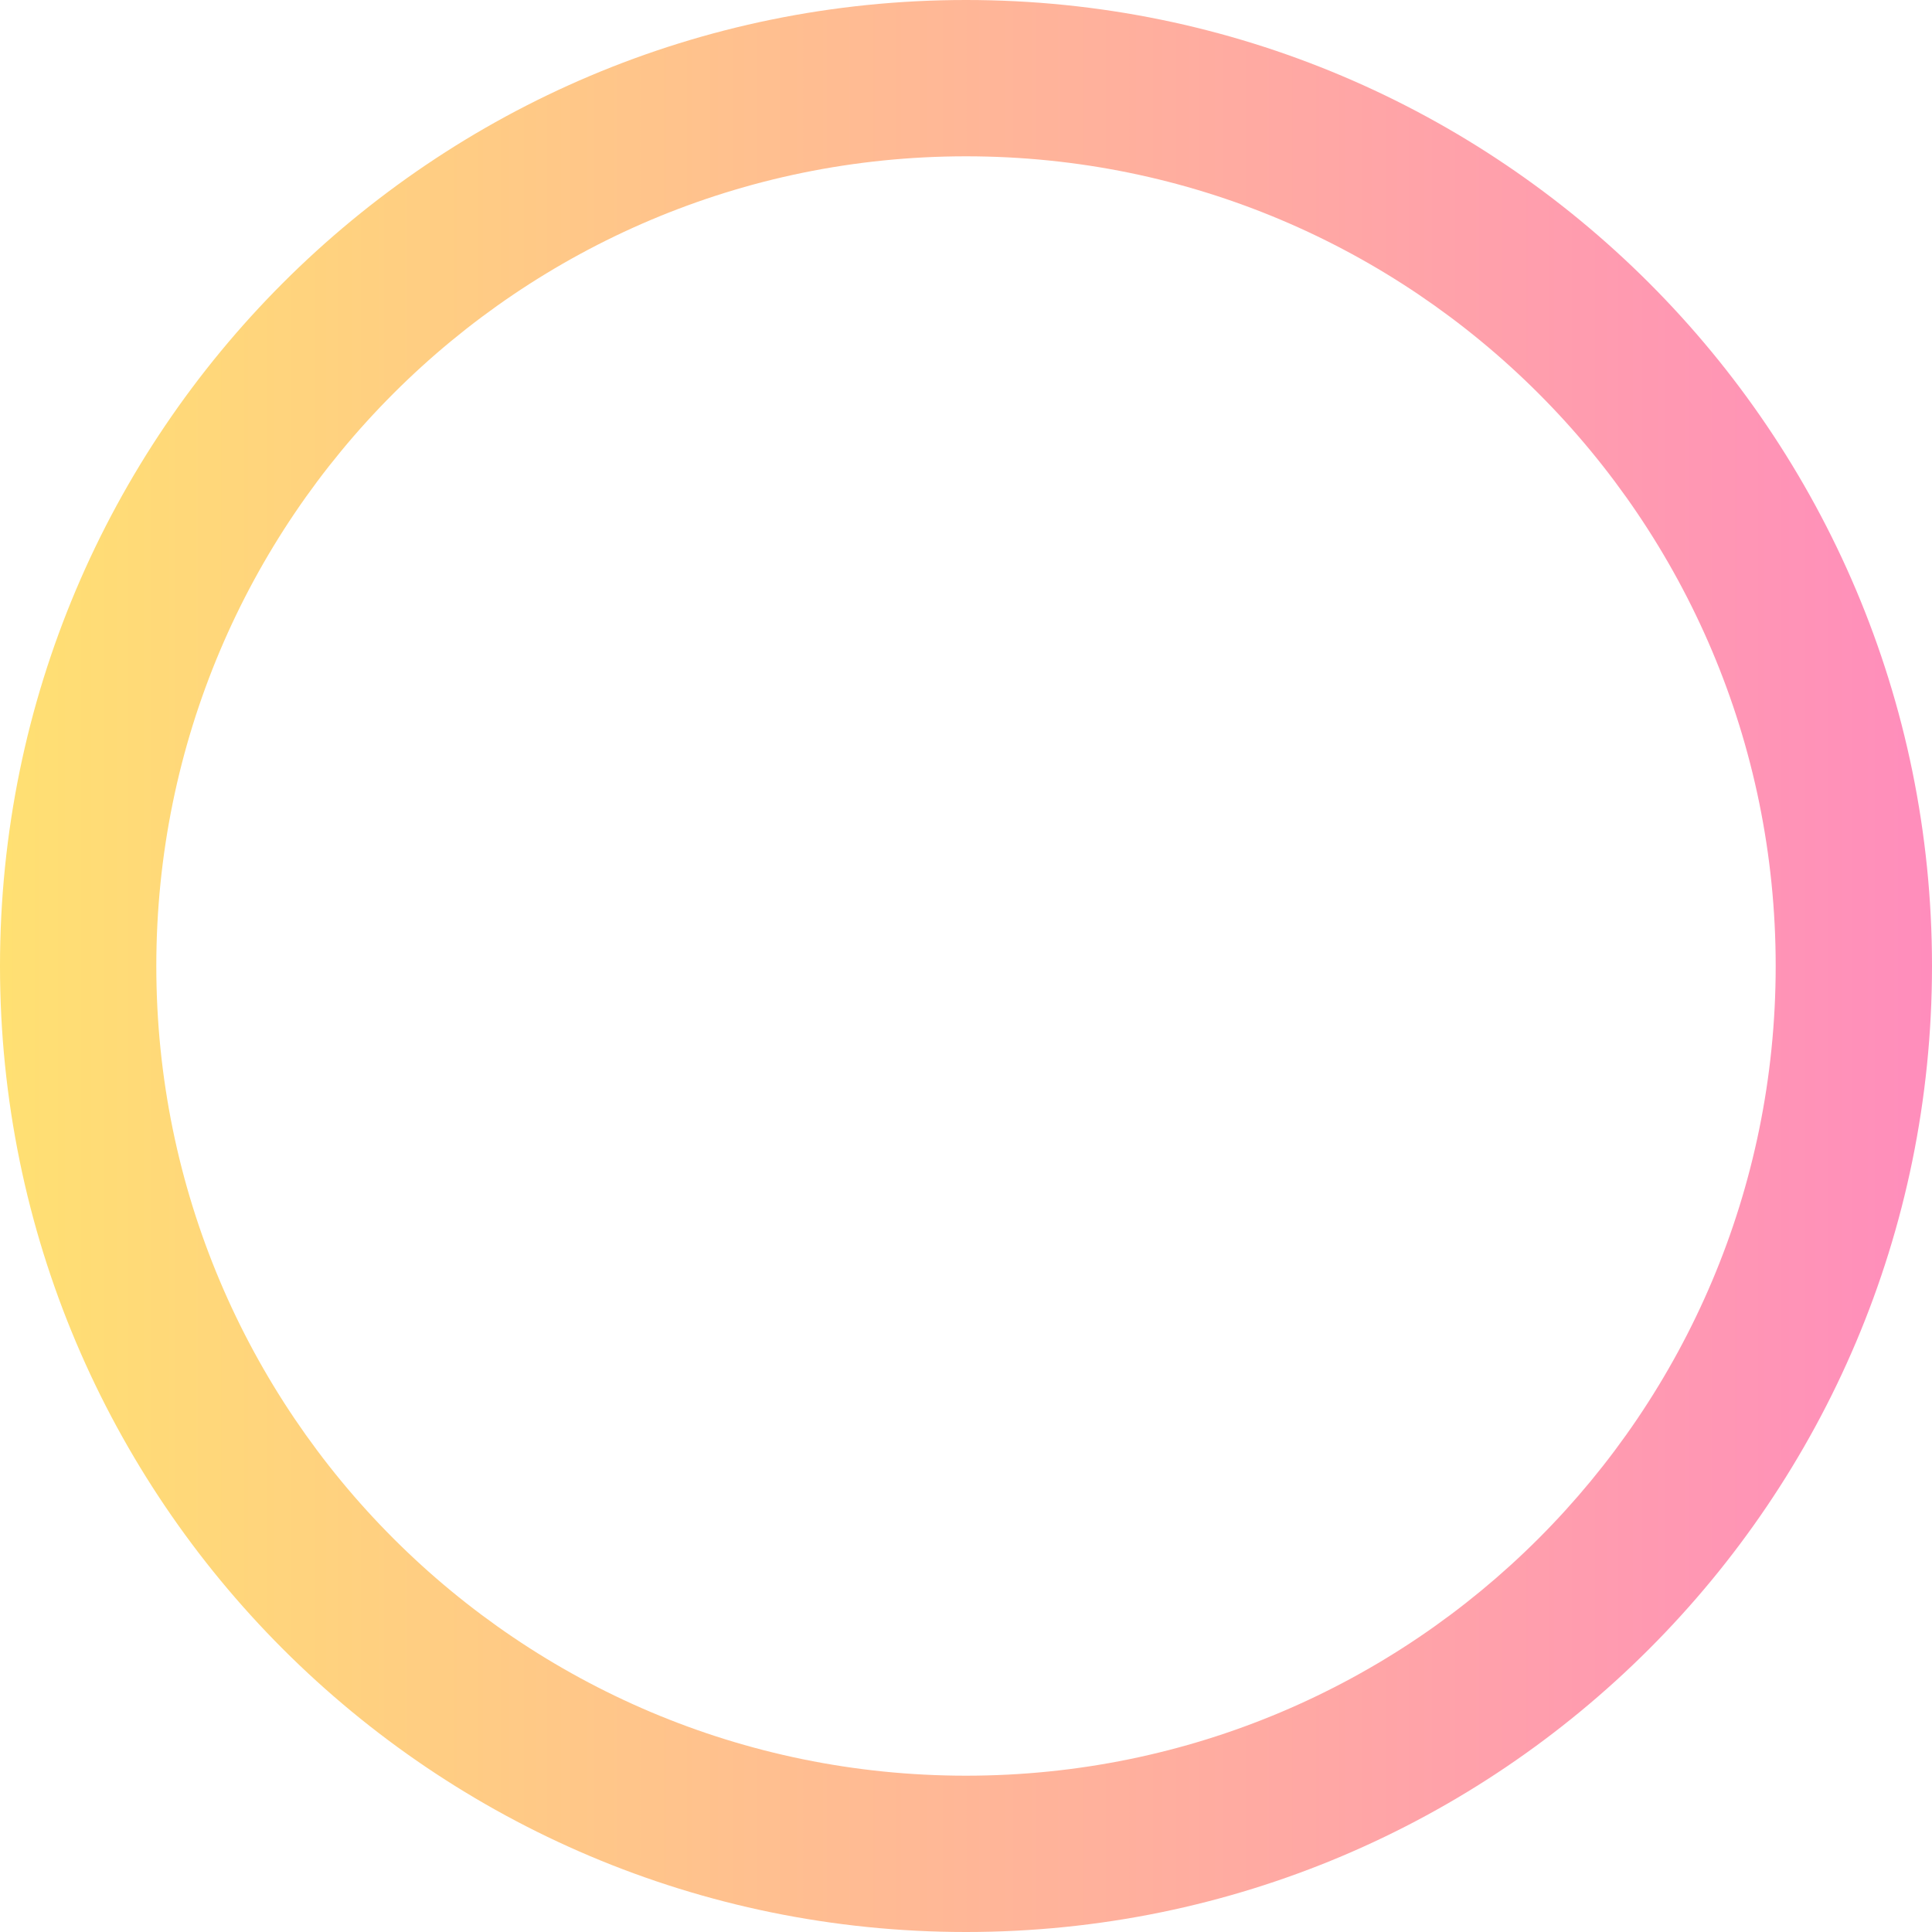 <svg width="618" height="618" viewBox="0 0 618 618" fill="none" xmlns="http://www.w3.org/2000/svg">
<path fill-rule="evenodd" clip-rule="evenodd" d="M309 568C452.042 568 568 452.042 568 309C568 165.958 452.042 50 309 50C165.958 50 50 165.958 50 309C50 452.042 165.958 568 309 568ZM309 618C479.656 618 618 479.656 618 309C618 138.344 479.656 0 309 0C138.344 0 0 138.344 0 309C0 479.656 138.344 618 309 618Z" fill="url(#paint0_linear_105_47)"/>
<defs>
<linearGradient id="paint0_linear_105_47" x1="-0.089" y1="1.328" x2="618.314" y2="1.328" gradientUnits="userSpaceOnUse">
<stop stop-color="#FFE072"/>
<stop offset="1" stop-color="#FF8DBC"/>
</linearGradient>
</defs>
</svg>
